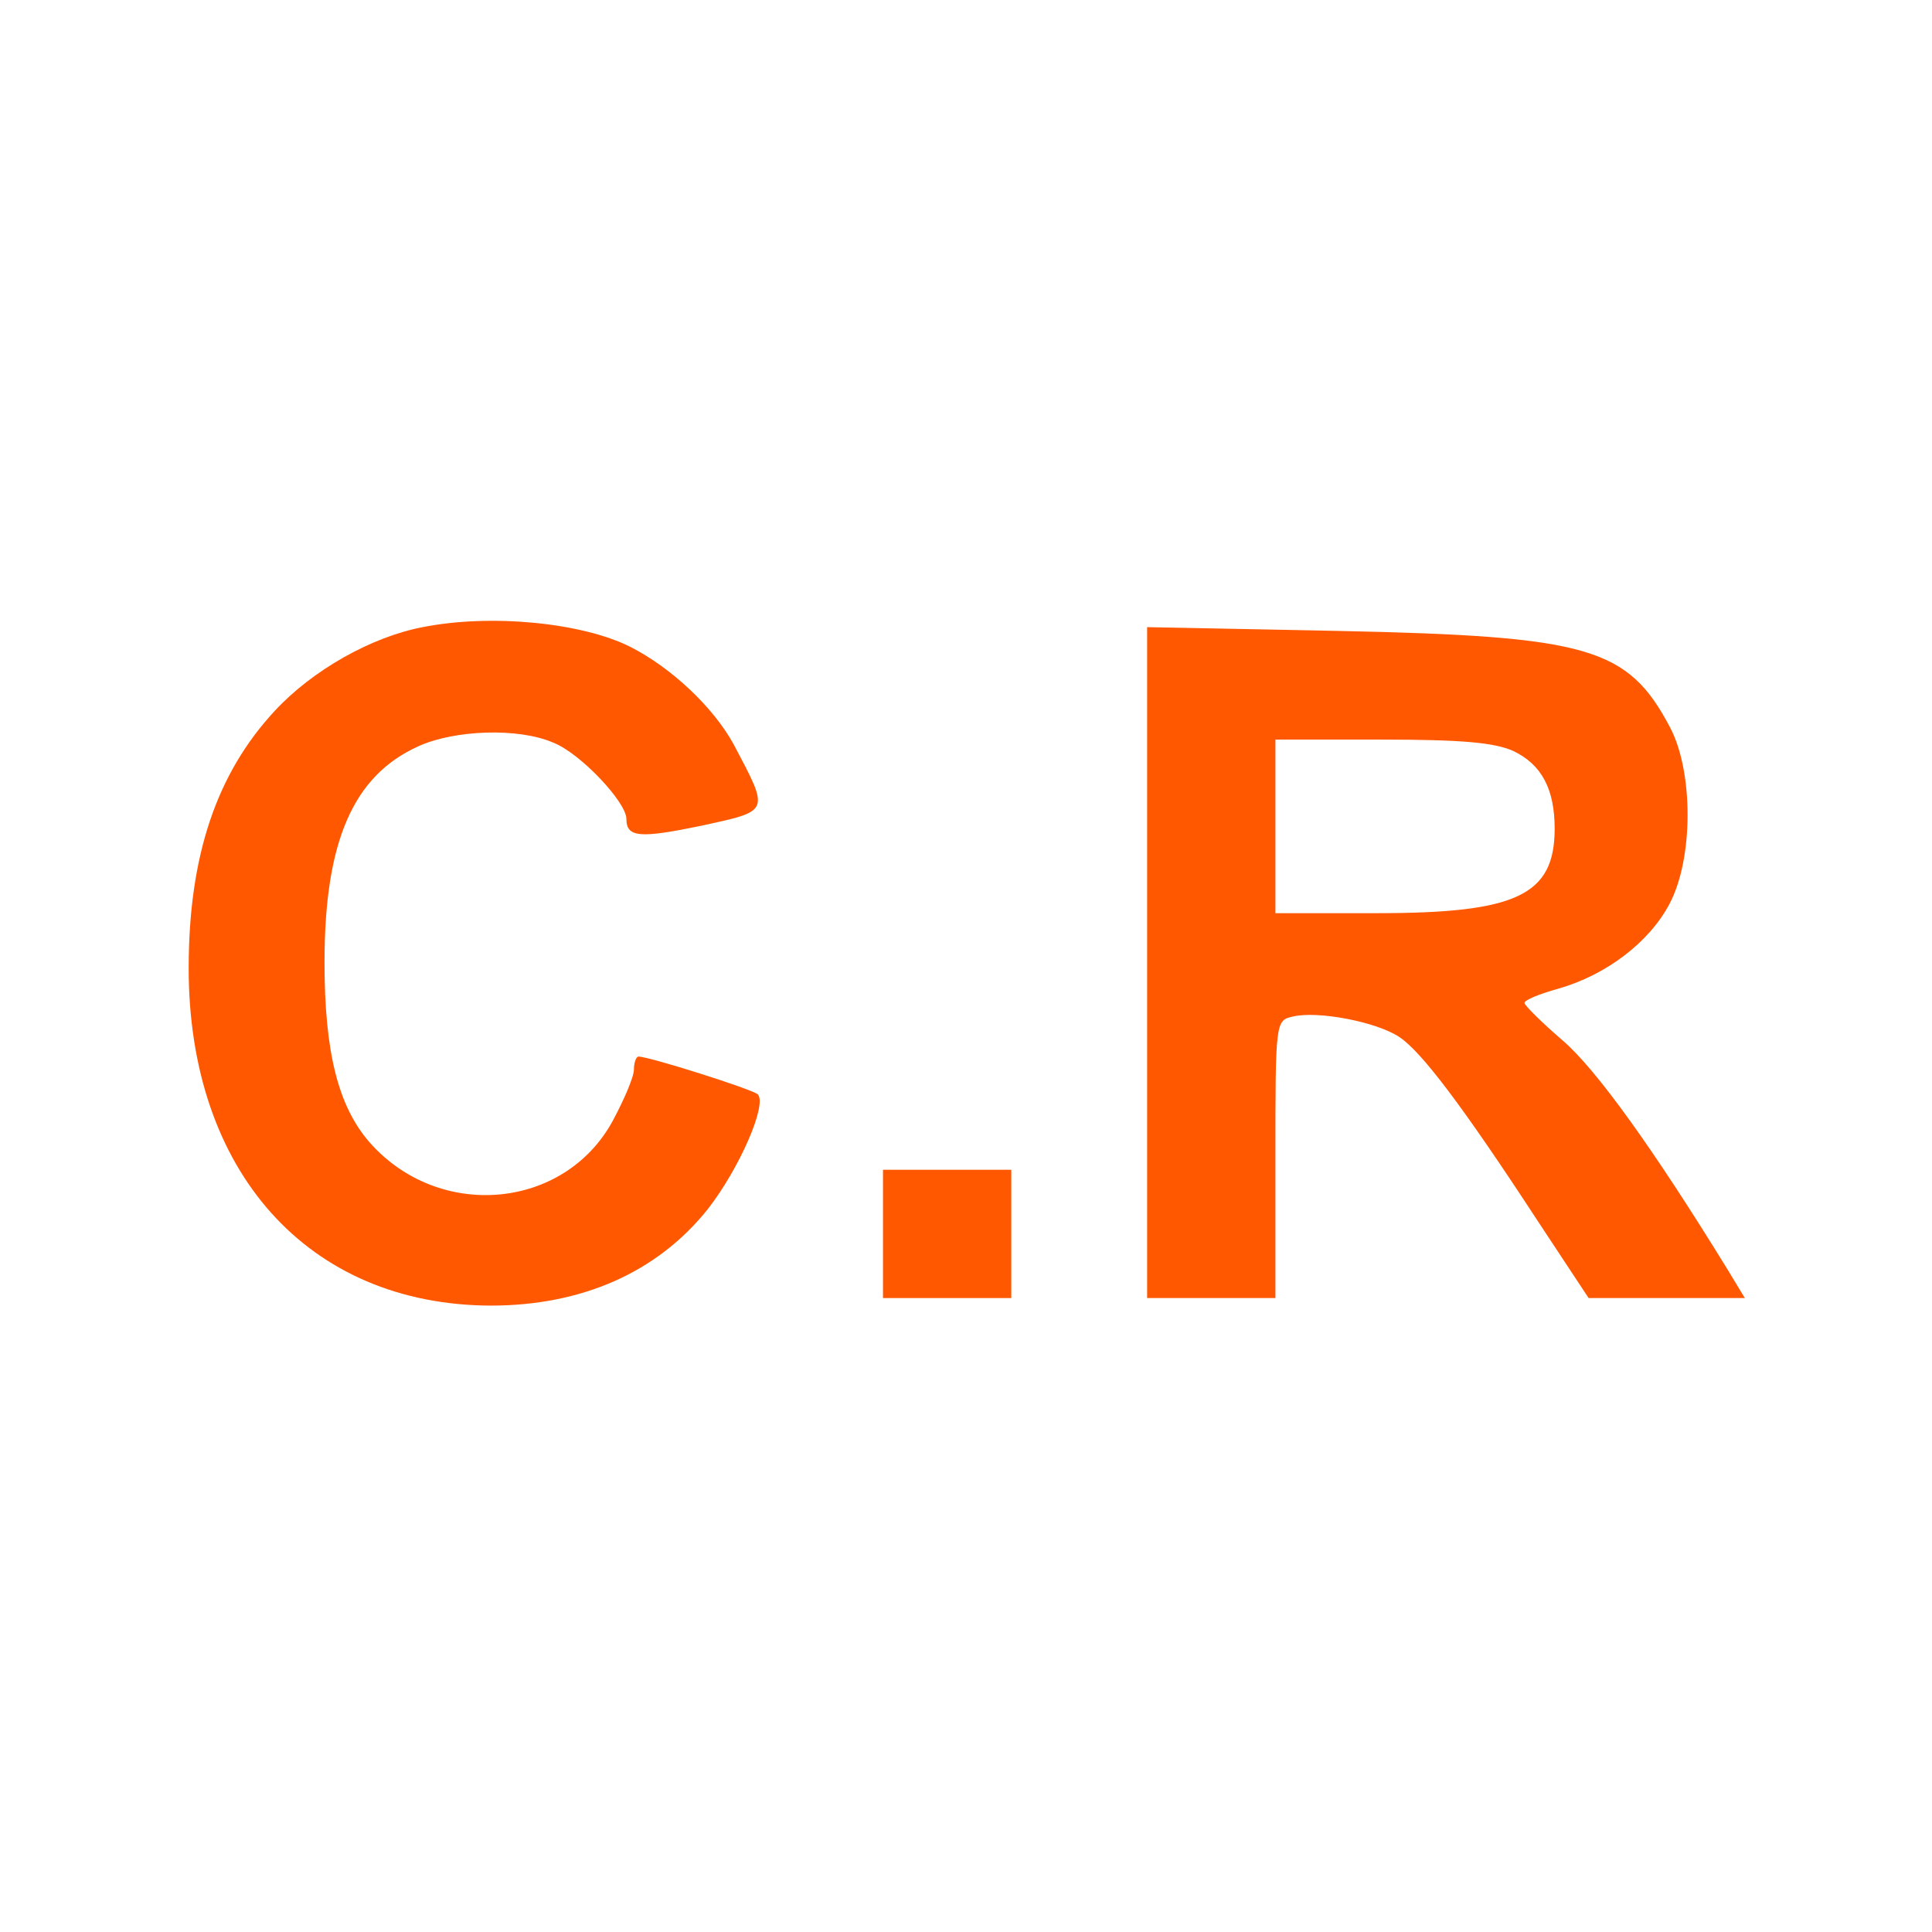 <?xml version="1.0" encoding="UTF-8" standalone="no"?>
<svg
   xmlns:dc="http://purl.org/dc/elements/1.1/"
   xmlns:cc="http://creativecommons.org/ns#"
   xmlns:rdf="http://www.w3.org/1999/02/22-rdf-syntax-ns#"
   xmlns:svg="http://www.w3.org/2000/svg"
   xmlns="http://www.w3.org/2000/svg"
   xmlns:sodipodi="http://sodipodi.sourceforge.net/DTD/sodipodi-0.dtd"
   xmlns:inkscape="http://www.inkscape.org/namespaces/inkscape"
   version="1.0"
   width="256pt"
   height="256pt"
   viewBox="0 0 256 256"
   preserveAspectRatio="xMidYMid meet"
   id="svg10"
   sodipodi:docname="icon.svg"
   inkscape:version="0.92.4 (5da689c313, 2019-01-14)">
  <defs
     id="defs14" />
  <sodipodi:namedview
     pagecolor="#ffffff"
     bordercolor="#666666"
     borderopacity="1"
     objecttolerance="10"
     gridtolerance="10"
     guidetolerance="10"
     inkscape:pageopacity="0"
     inkscape:pageshadow="2"
     inkscape:window-width="1920"
     inkscape:window-height="1001"
     id="namedview12"
     showgrid="false"
     inkscape:zoom="0.69140625"
     inkscape:cx="-67.254237"
     inkscape:cy="459.9322"
     inkscape:window-x="-9"
     inkscape:window-y="-9"
     inkscape:window-maximized="1"
     inkscape:current-layer="svg10" />
  <g
     transform="translate(0,256) scale(0.1,-0.1)"
     fill="#000000"
     stroke="none"
     id="g8"
     style="fill:#ff5800;fill-opacity:1">
    <path
       d="M560 1729 c-68 -13 -146 -57 -196 -111 -77 -83 -114 -192 -114 -341 0 -269 158 -446 400 -447 121 0 221 44 288 128 42 54 79 139 66 152 -8 7 -144 50 -158 50 -3 0 -6 -8 -6 -17 0 -10 -13 -40 -28 -68 -64 -118 -230 -133 -322 -29 -42 48 -60 120 -60 239 0 160 38 247 124 286 48 22 133 25 179 5 36 -14 97 -79 97 -101 0 -25 18 -26 100 -9 91 20 90 17 42 108 -27 49 -82 101 -137 129 -64 32 -184 44 -275 26z"
       id="path2"
       style="fill:#ff5800;fill-opacity:1" />
    <path
       d="M1520 1285 l0 -445 85 0 85 0 0 184 c0 182 0 184 23 189 33 8 111 -7 141 -27 29 -19 83 -90 183 -243 l68 -103 103 0 104 0 -23 38 c-99 161 -174 265 -218 303 -28 24 -51 47 -51 50 0 4 20 12 45 19 63 18 120 61 147 112 32 60 32 175 1 234 -56 106 -107 121 -440 128 l-253 5 0 -444z m485 280 c38 -18 55 -51 55 -103 0 -88 -50 -112 -235 -112 l-135 0 0 115 0 115 141 0 c107 0 149 -4 174 -15z"
       id="path4"
       style="fill:#ff5800;fill-opacity:1" />
    <path
       d="M1170 925 l0 -85 85 0 85 0 0 85 0 85 -85 0 -85 0 0 -85z"
       id="path6"
       style="fill:#ff5800;fill-opacity:1" />
  </g>
</svg>
